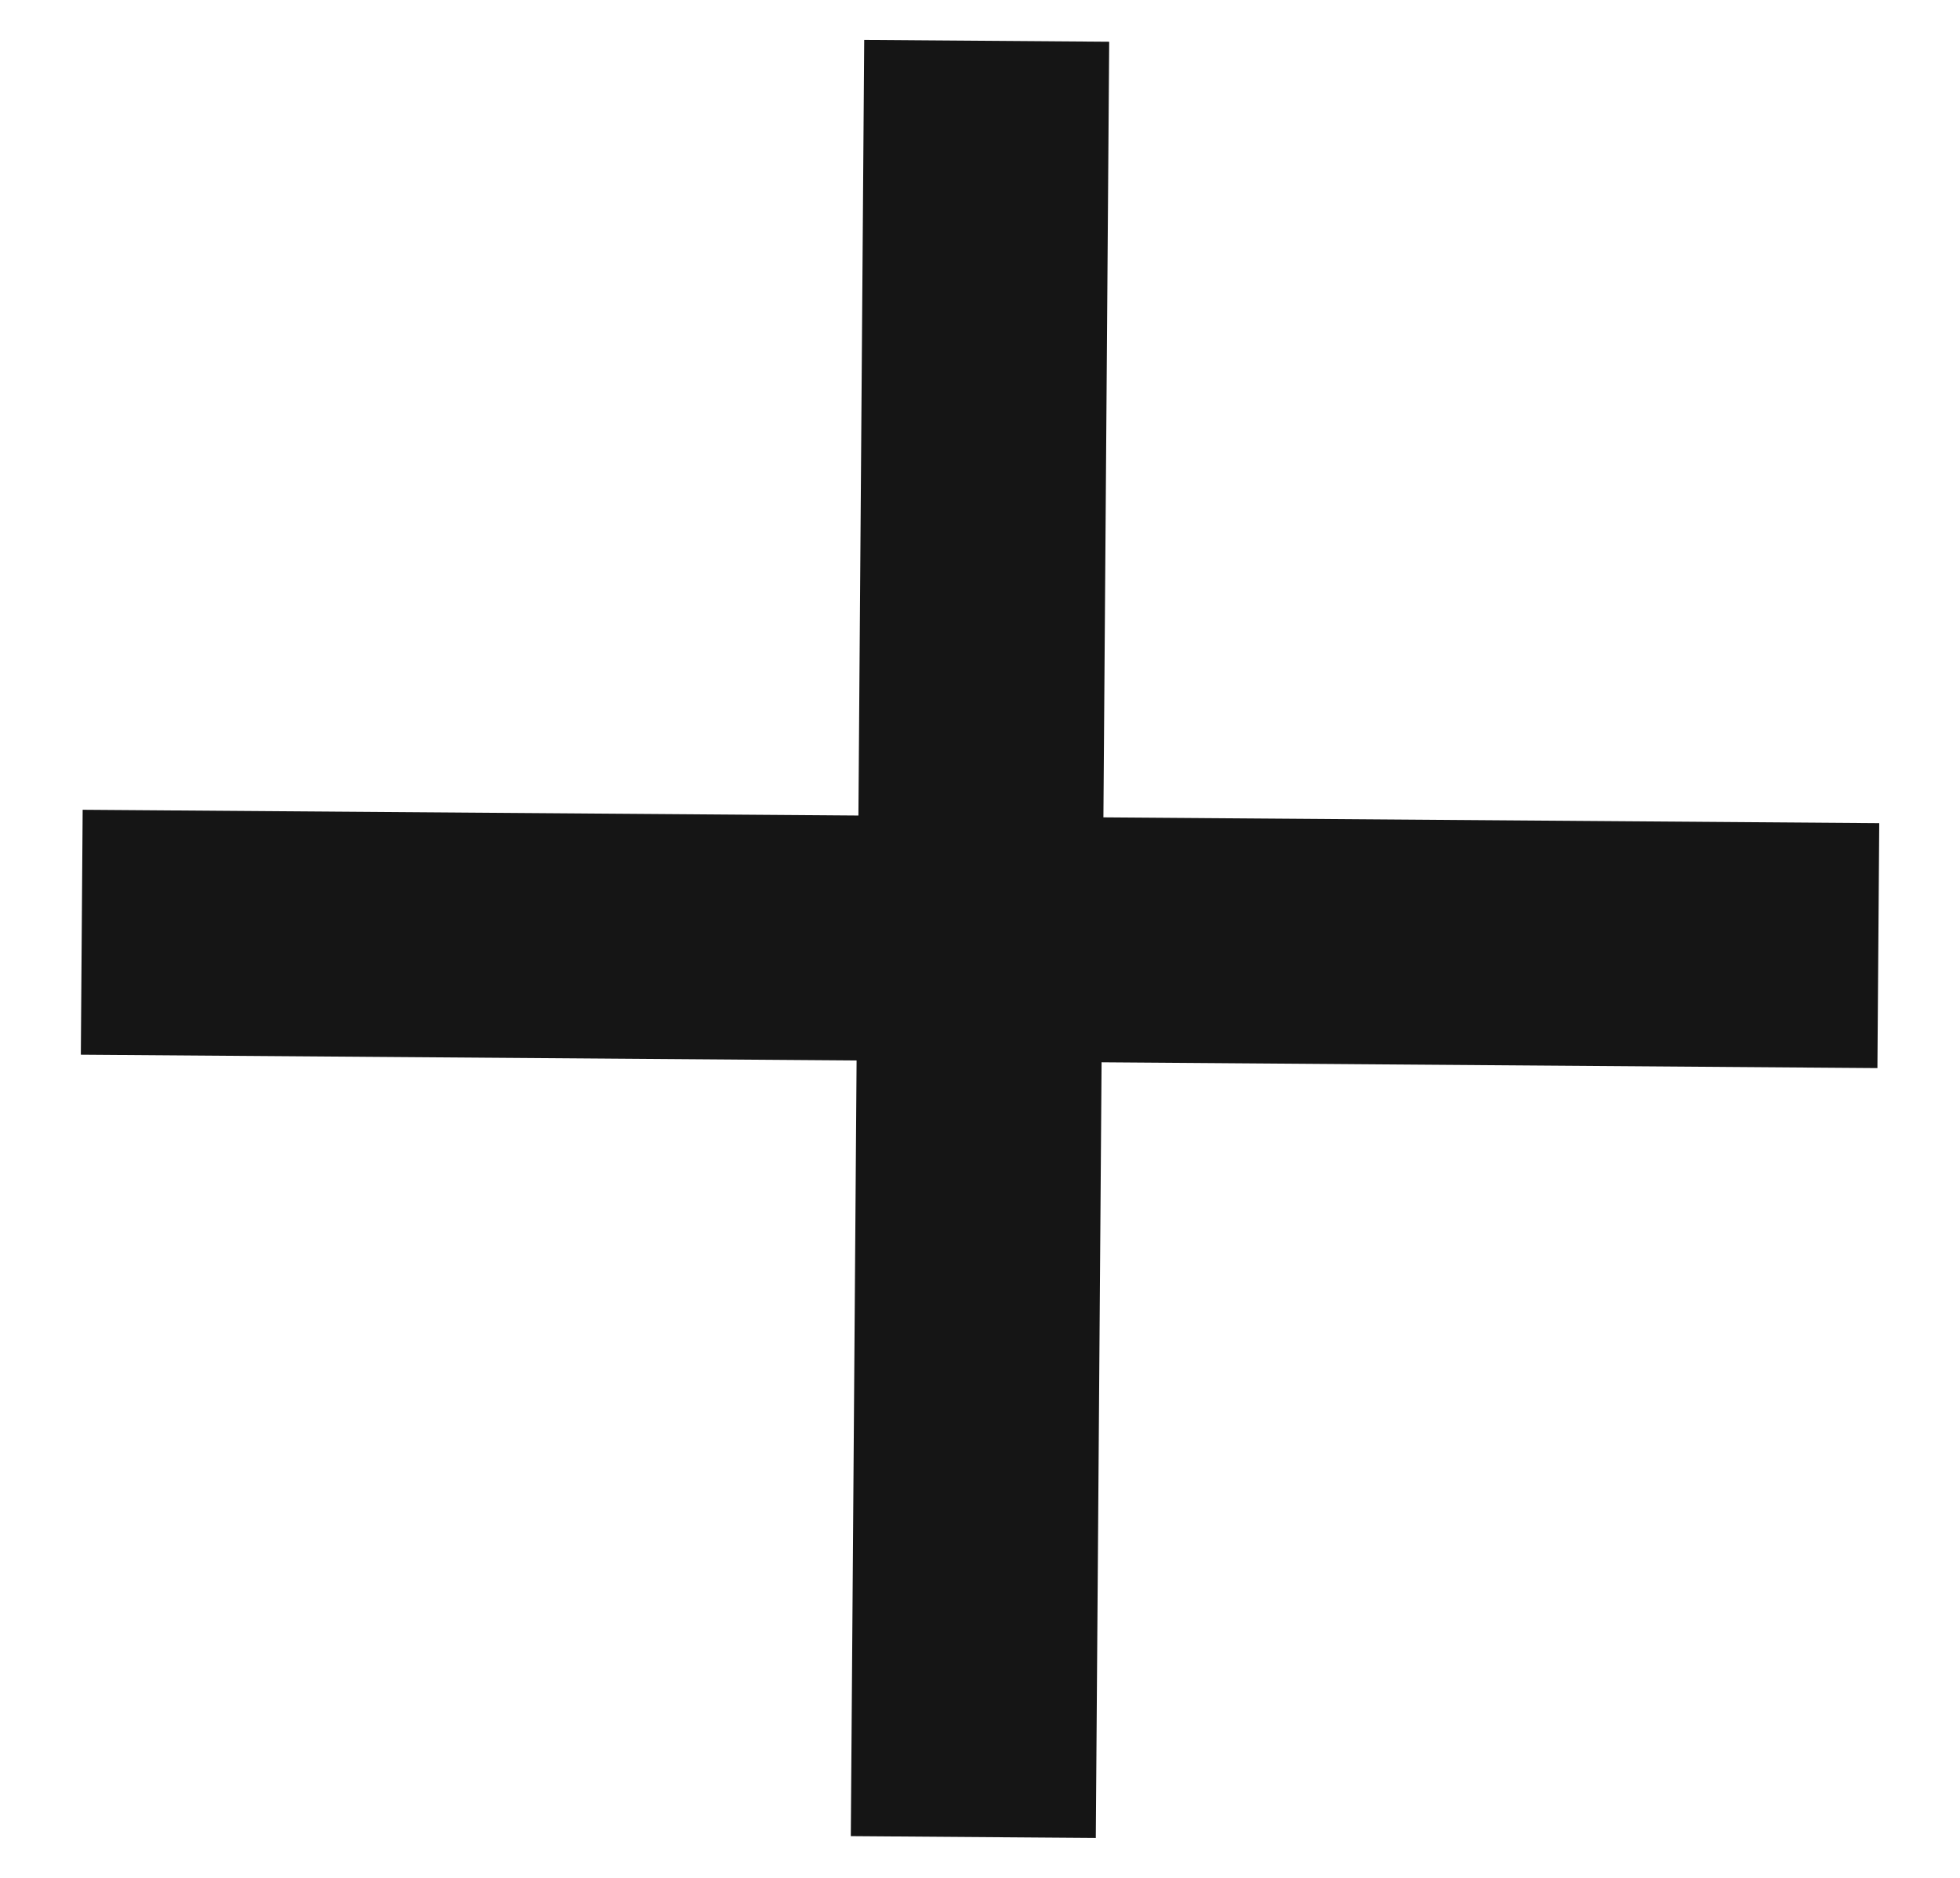 <svg width="24" height="23" viewBox="0 0 24 23" fill="none" xmlns="http://www.w3.org/2000/svg">
<line x1="12.082" y1="0.5" x2="11.918" y2="22.5" stroke="#151515" stroke-width="3"/>
<line x1="1.001" y1="11.418" x2="23" y2="11.582" stroke="#151515" stroke-width="3"/>
</svg>
